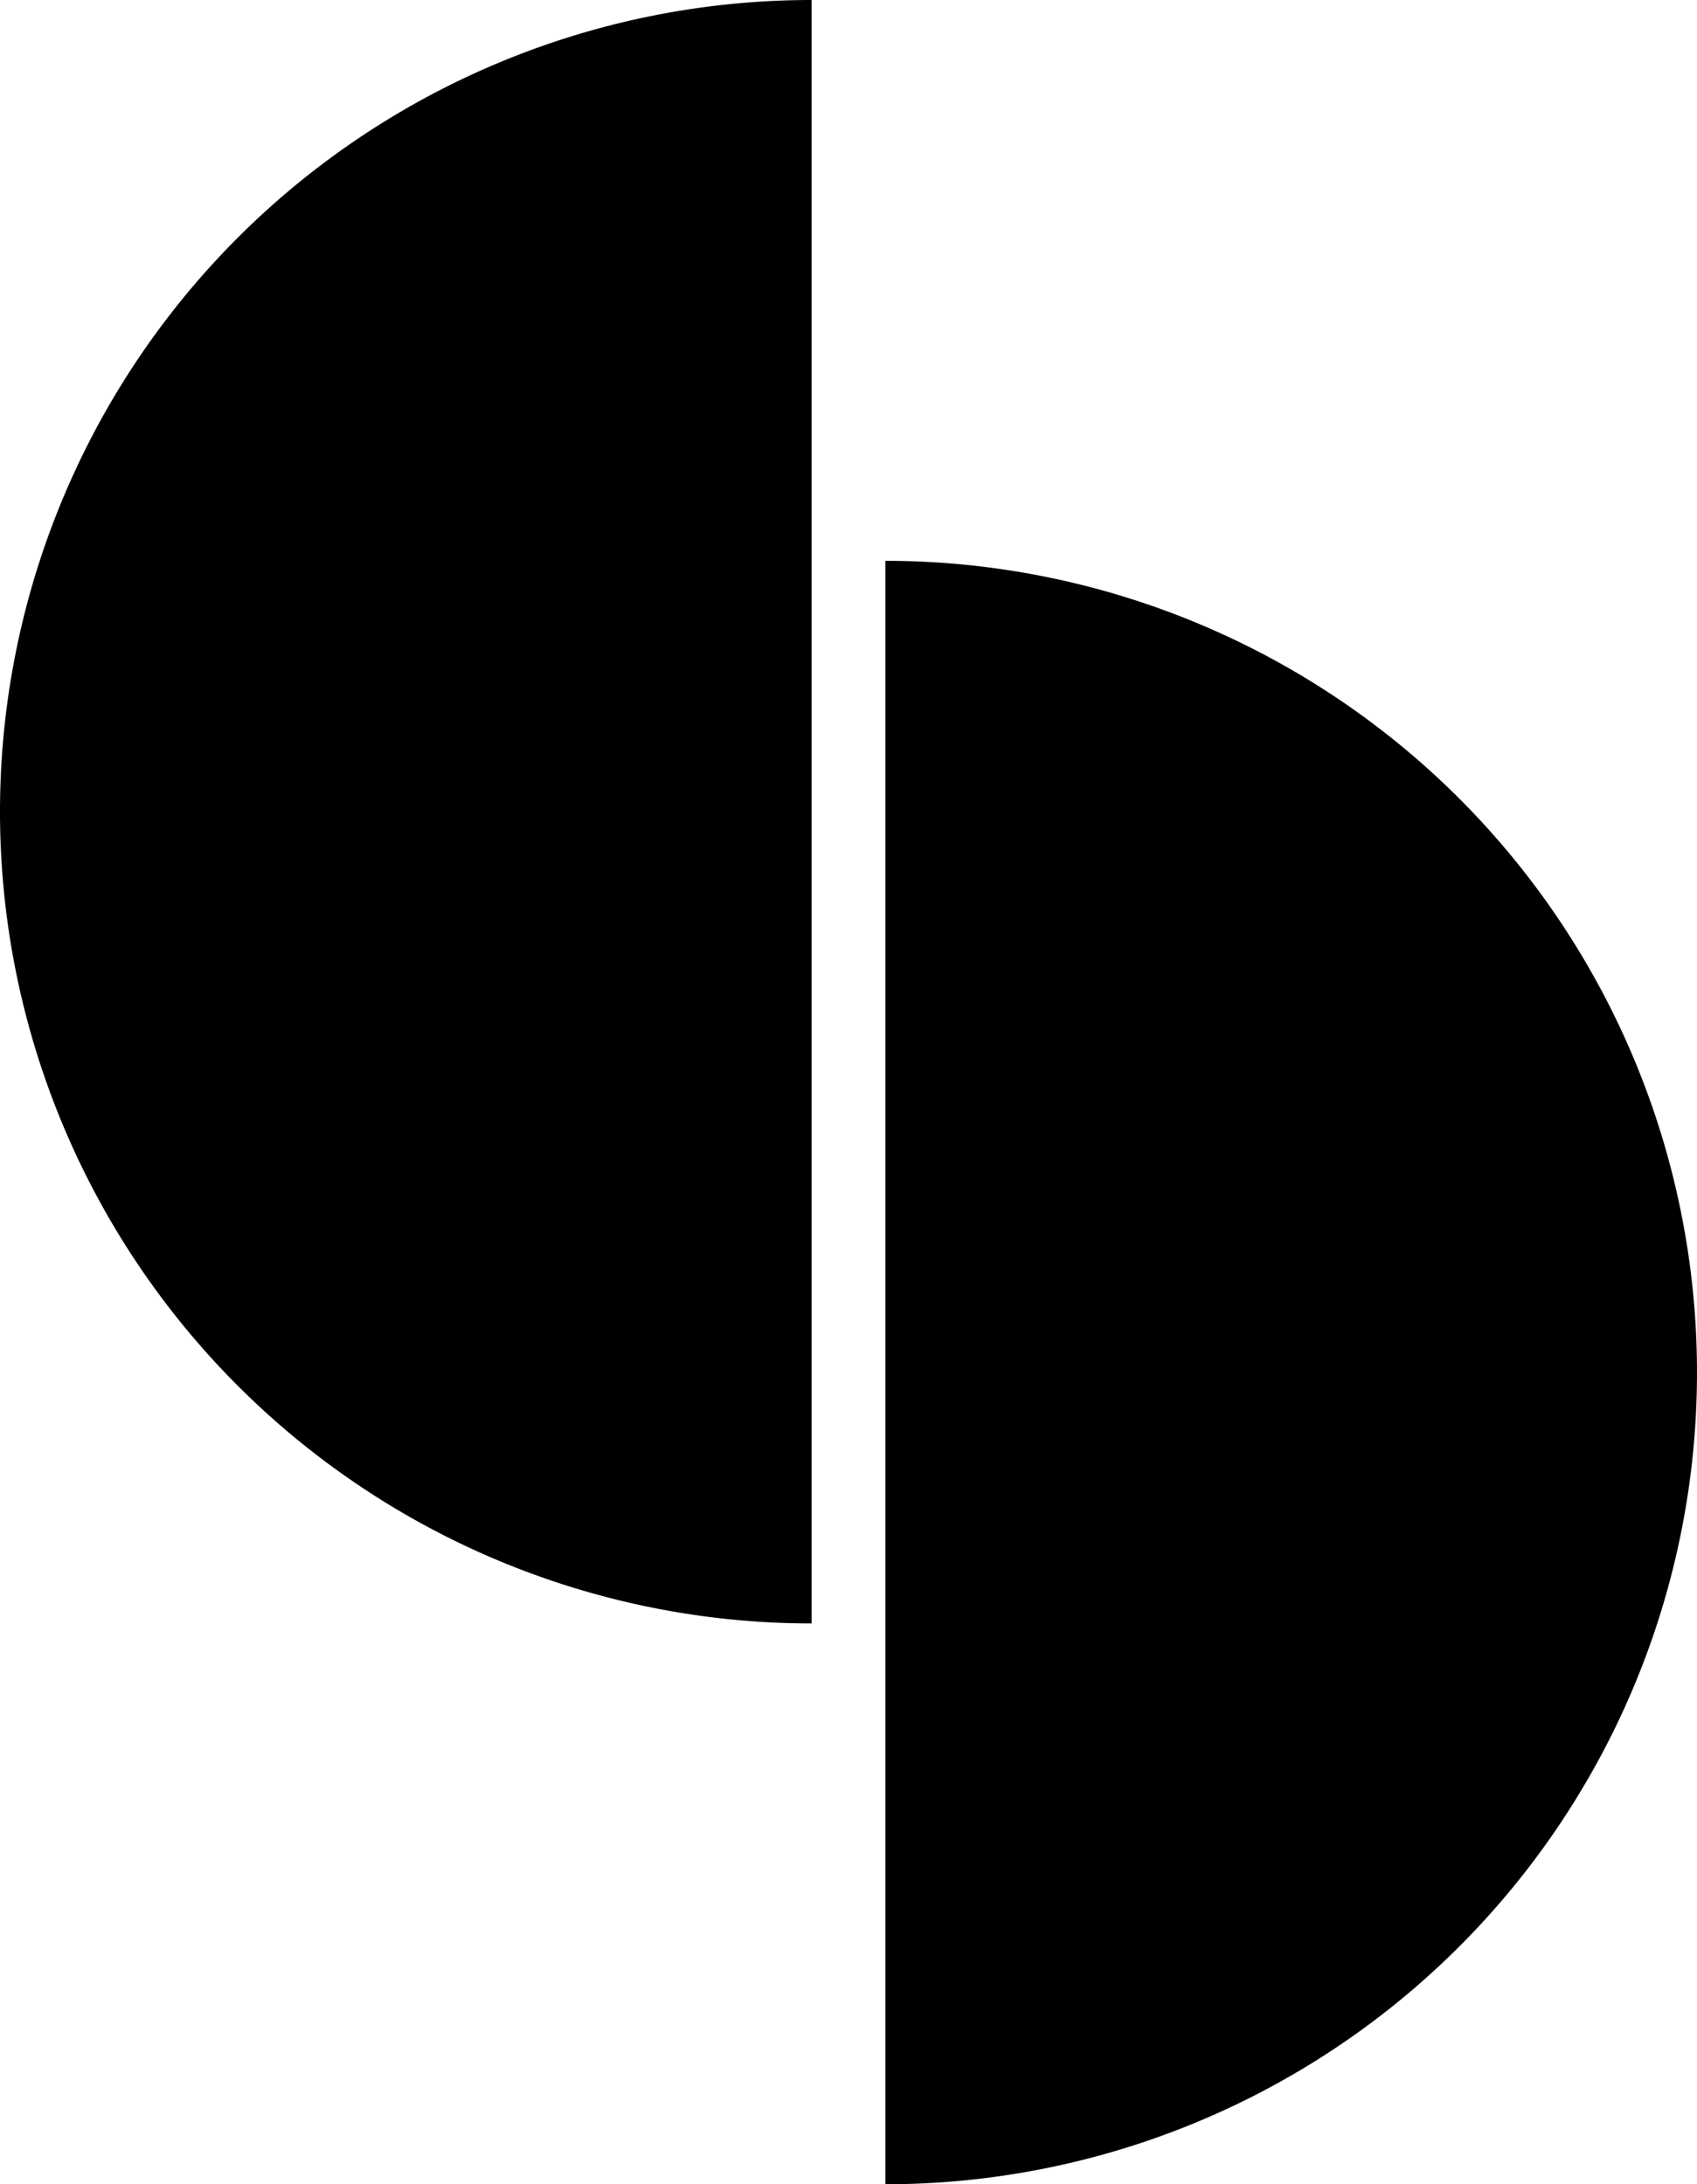 <svg xmlns="http://www.w3.org/2000/svg" width="57.5" height="74" viewBox="0 0 57.5 74">
  <g id="_04" data-name="04" transform="translate(-6197.5 -404)">
    <path id="Path_9" data-name="Path 9" d="M27.5,0a27.5,27.5,0,0,1,0,55" transform="translate(6200 423)"/>
    <path id="Path_10" data-name="Path 10" d="M55,0a27.5,27.5,0,0,0,0,55" transform="translate(6170 404)"/>
  </g>
</svg>
